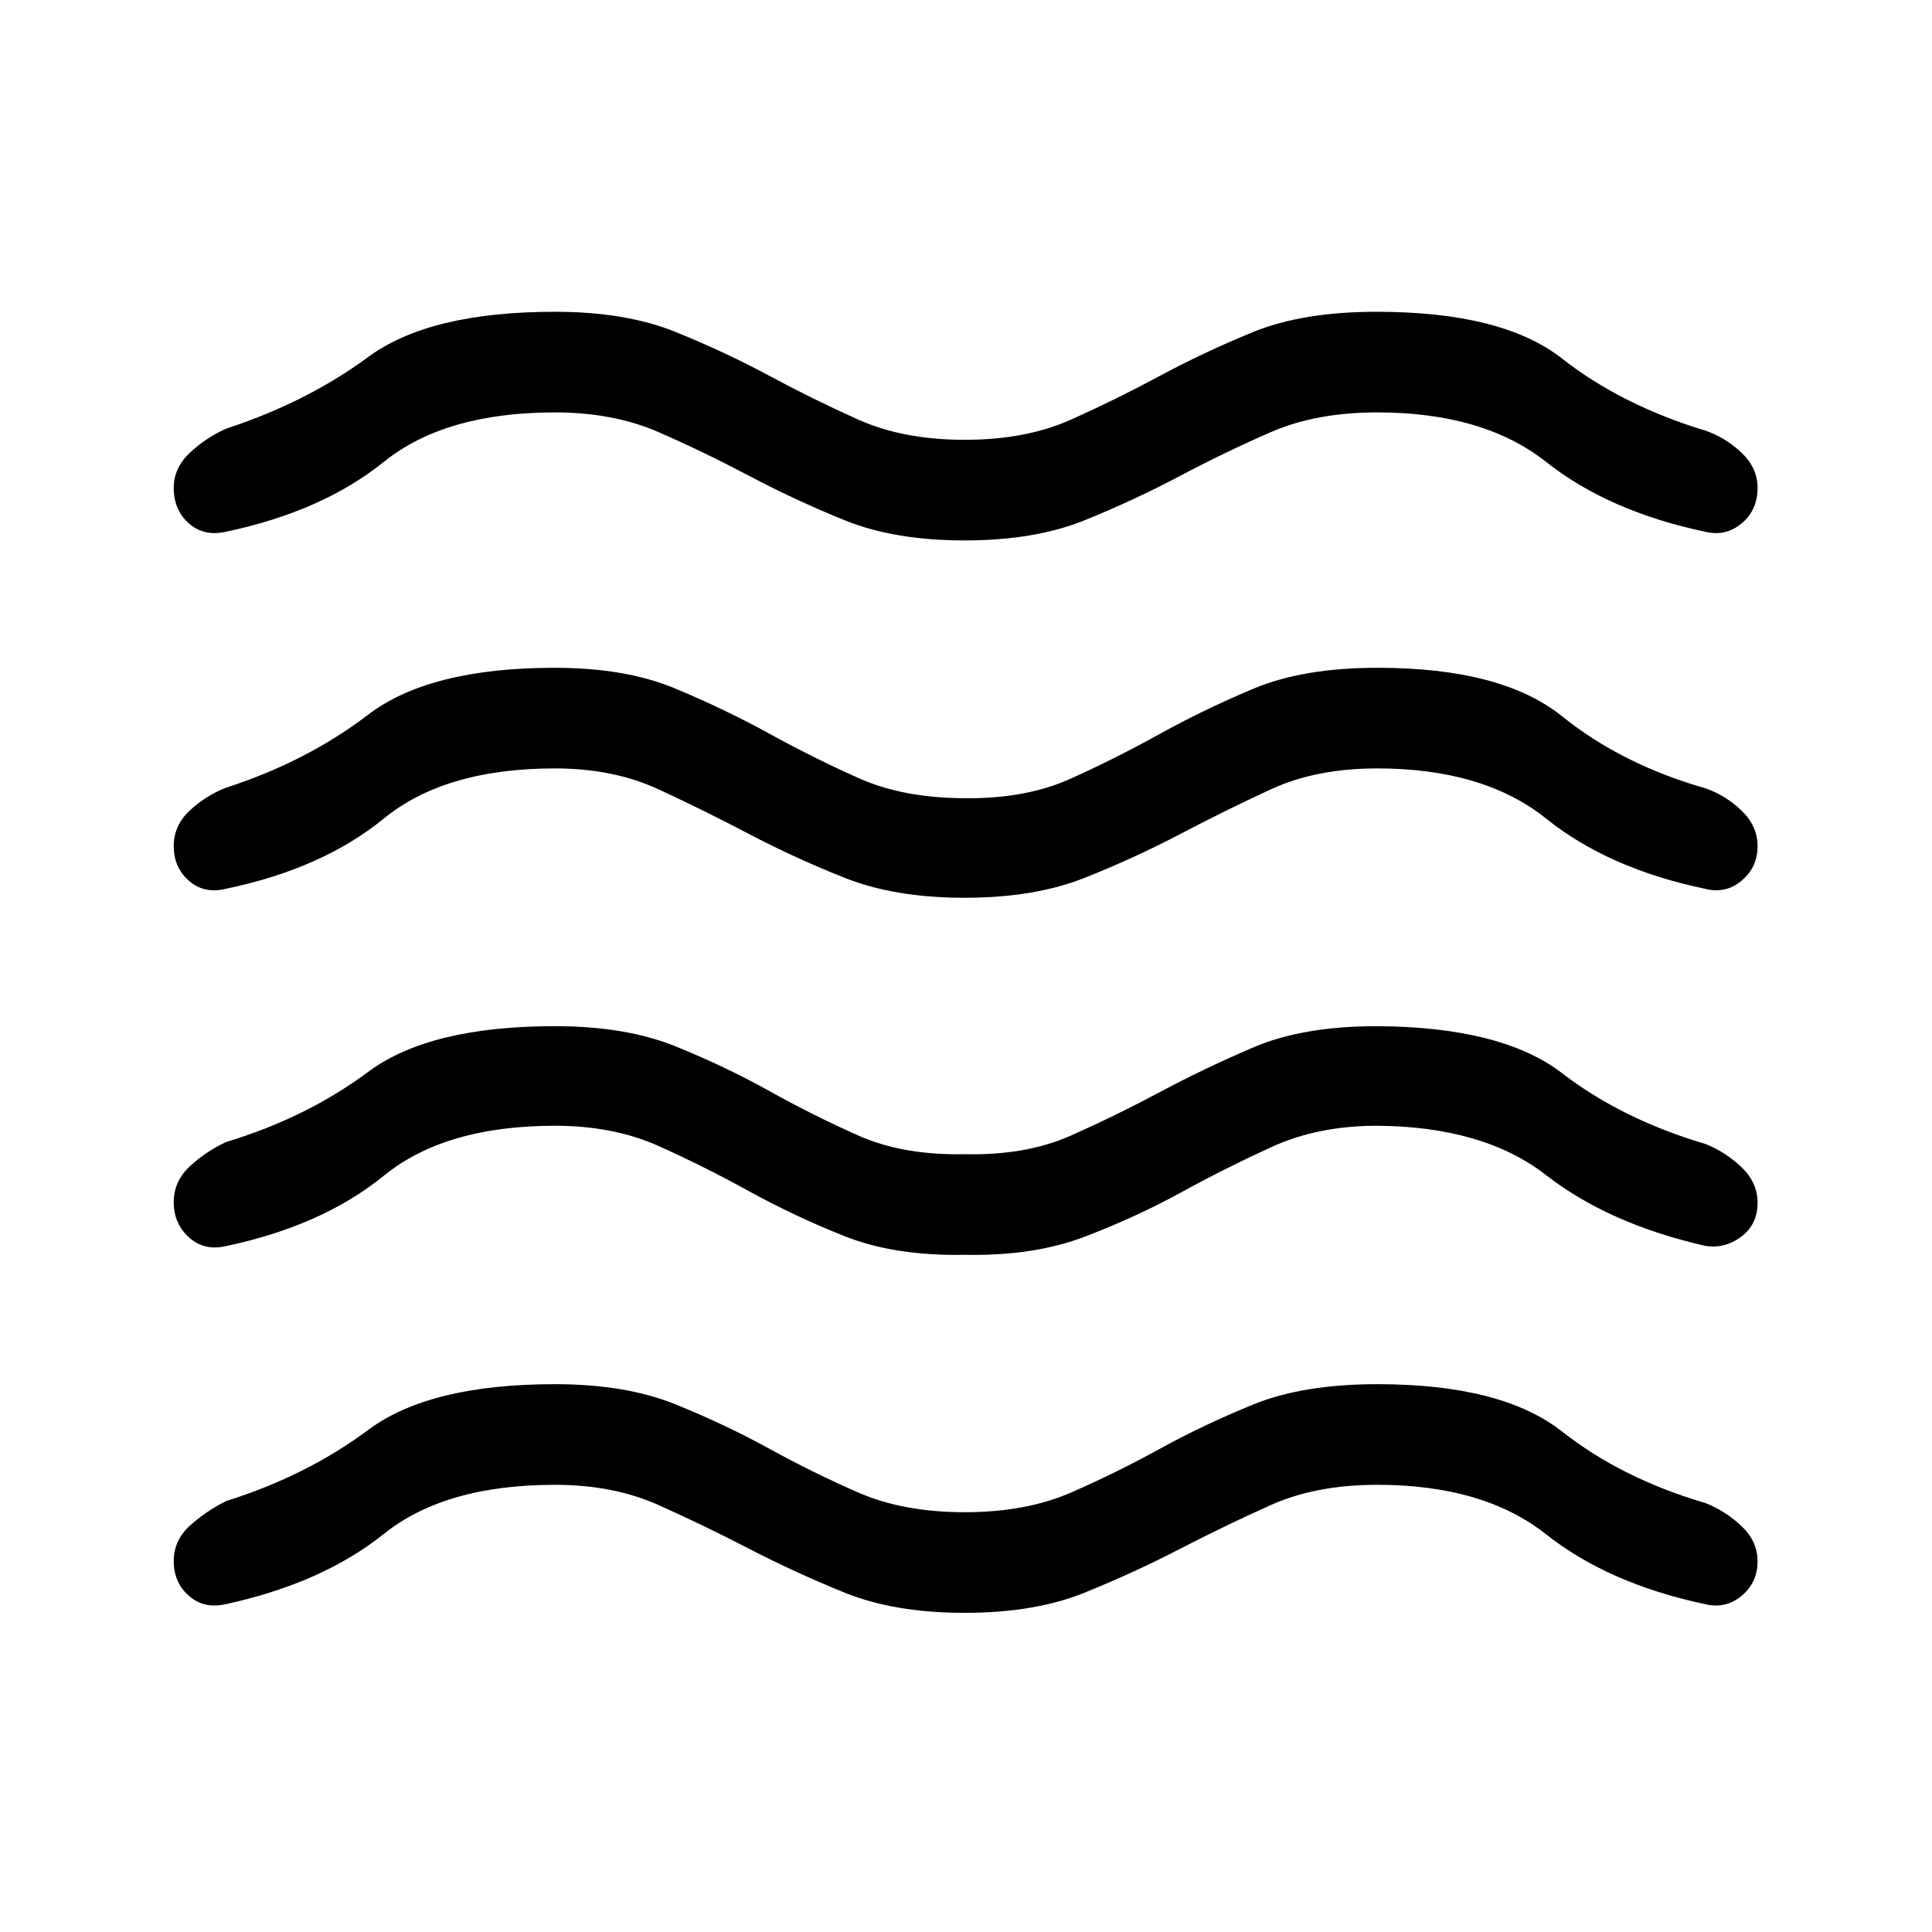 <svg xmlns="http://www.w3.org/2000/svg" height="40" viewBox="0 -960 960 960" width="40"><path d="M275.72-222.21q-54.51 0-84.99 24.4-30.47 24.4-78.29 34.86-10.93 2.57-18.52-4.05-7.59-6.61-7.59-17.23 0-10.39 7.98-17.63 7.97-7.24 18.05-12.27 40.08-12.61 70.58-35.34 30.5-22.74 92.78-22.74 35.26 0 60.04 10.06 24.78 10.05 46.51 22.01 21.73 11.96 44.18 21.76 22.45 9.79 52.88 9.79 30.44 0 52.89-9.79 22.45-9.8 44.18-21.76t46.43-22.01q24.71-10.06 61.6-10.06 61.8 0 91.68 23.48 29.87 23.47 71.38 35.6 10.07 4.03 17.96 11.54 7.88 7.52 7.88 17.38 0 10.61-8 17.22-8 6.61-18.25 4.04-47.82-10.13-78.87-34.69-31.06-24.57-83.9-24.57-30.34 0-52.82 10.06Q609-202.1 586.38-190.4q-22.61 11.71-47.37 21.76-24.76 10.05-59.68 10.05t-59.67-10.05q-24.76-10.05-47.38-21.76-22.61-11.7-45.05-21.75-22.43-10.06-51.51-10.06Zm0-178.41q-54.51 0-84.99 24.82-30.47 24.83-78.29 34.95-10.93 2.57-18.52-4.3-7.59-6.87-7.59-17.49 0-10.39 7.98-17.8 7.97-7.41 18.05-12.1 40.08-12.13 70.58-34.85 30.5-22.71 92.78-22.71 35.26 0 60.04 10.05t46.68 22.26q21.89 12.2 44.18 22.08 22.28 9.89 53.05 9.22 30.1.67 52.38-9.22 22.28-9.88 44.18-21.58 21.9-11.71 46.52-22.26 24.61-10.55 61.38-10.55 62.1.33 91.98 23.31 29.87 22.97 71.38 35.25 10.07 4.03 17.96 11.62 7.88 7.59 7.88 17.56 0 10.9-8.3 16.99-8.3 6.09-17.95 4.37-47.82-10.95-78.87-35.12-31.06-24.16-84.08-24.5-29.23 0-52.31 10.56-23.08 10.55-44.85 22.51-21.76 11.96-47.38 21.84-25.62 9.89-59.92 9.22-34.98.67-59.88-9.22-24.89-9.88-47.51-22.34-22.61-12.46-45.05-22.51-22.43-10.06-51.51-10.06Zm0-177.56q-54.51 0-84.99 24.9-30.47 24.9-78.29 34.87-10.93 2.72-18.52-3.9-7.59-6.61-7.59-17.23 0-10.38 8.05-17.81 8.06-7.42 17.98-11.26 40.08-12.98 70.58-36.27 30.5-23.3 92.78-23.3 35.26 0 60.04 10.39 24.78 10.38 46.51 22.34 21.73 11.96 44.18 22.01 22.45 10.06 53.22 10.06 30.1.33 52.38-9.72t44.18-22.18q21.9-12.13 46.6-22.51 24.71-10.39 61.6-10.39 61.8 0 91.68 24.04 29.87 24.03 71.38 35.86 10.07 3.51 17.96 11.14 7.88 7.63 7.88 17.63 0 10.43-7.96 17.13-7.97 6.69-18.29 3.97-47.82-9.97-78.87-34.87-31.06-24.9-83.9-24.9-30.34 0-52.82 10.39-22.49 10.38-45.11 22.25-22.61 11.87-47.51 21.76-24.9 9.88-59.54 9.88t-59.54-9.88q-24.89-9.89-47.51-21.76-22.61-11.87-45.05-22.25-22.43-10.39-51.51-10.39Zm0-176.9q-54.51 0-84.99 24.57-30.47 24.56-78.29 34.69-10.93 2.56-18.52-4.05-7.59-6.61-7.59-17.74 0-9.88 7.98-17.38 7.97-7.5 18.05-12.01 40.08-13.13 70.58-35.6 30.5-22.48 92.78-22.48 35.26 0 60.04 10.05 24.78 10.06 46.51 21.76 21.73 11.71 44.18 21.76t52.88 10.05q30.44 0 52.89-10.05t44.18-21.76q21.73-11.7 46.32-21.76 24.59-10.05 61.31-10.05 62.53 0 92.12 23.22 29.59 23.21 71.34 35.86 10.07 3.51 17.96 11.03 7.88 7.52 7.88 17.38 0 11.12-8 17.73-8 6.6-18.25 4.04-47.82-10.13-78.87-34.69-31.06-24.57-83.9-24.57-30.34 0-52.82 9.8-22.49 9.79-45.11 21.75-22.61 11.97-47.37 22.02-24.76 10.05-59.68 10.05t-59.67-10.05q-24.76-10.05-47.38-22.02-22.61-11.96-45.05-21.75-22.43-9.8-51.51-9.8Z"/></svg>